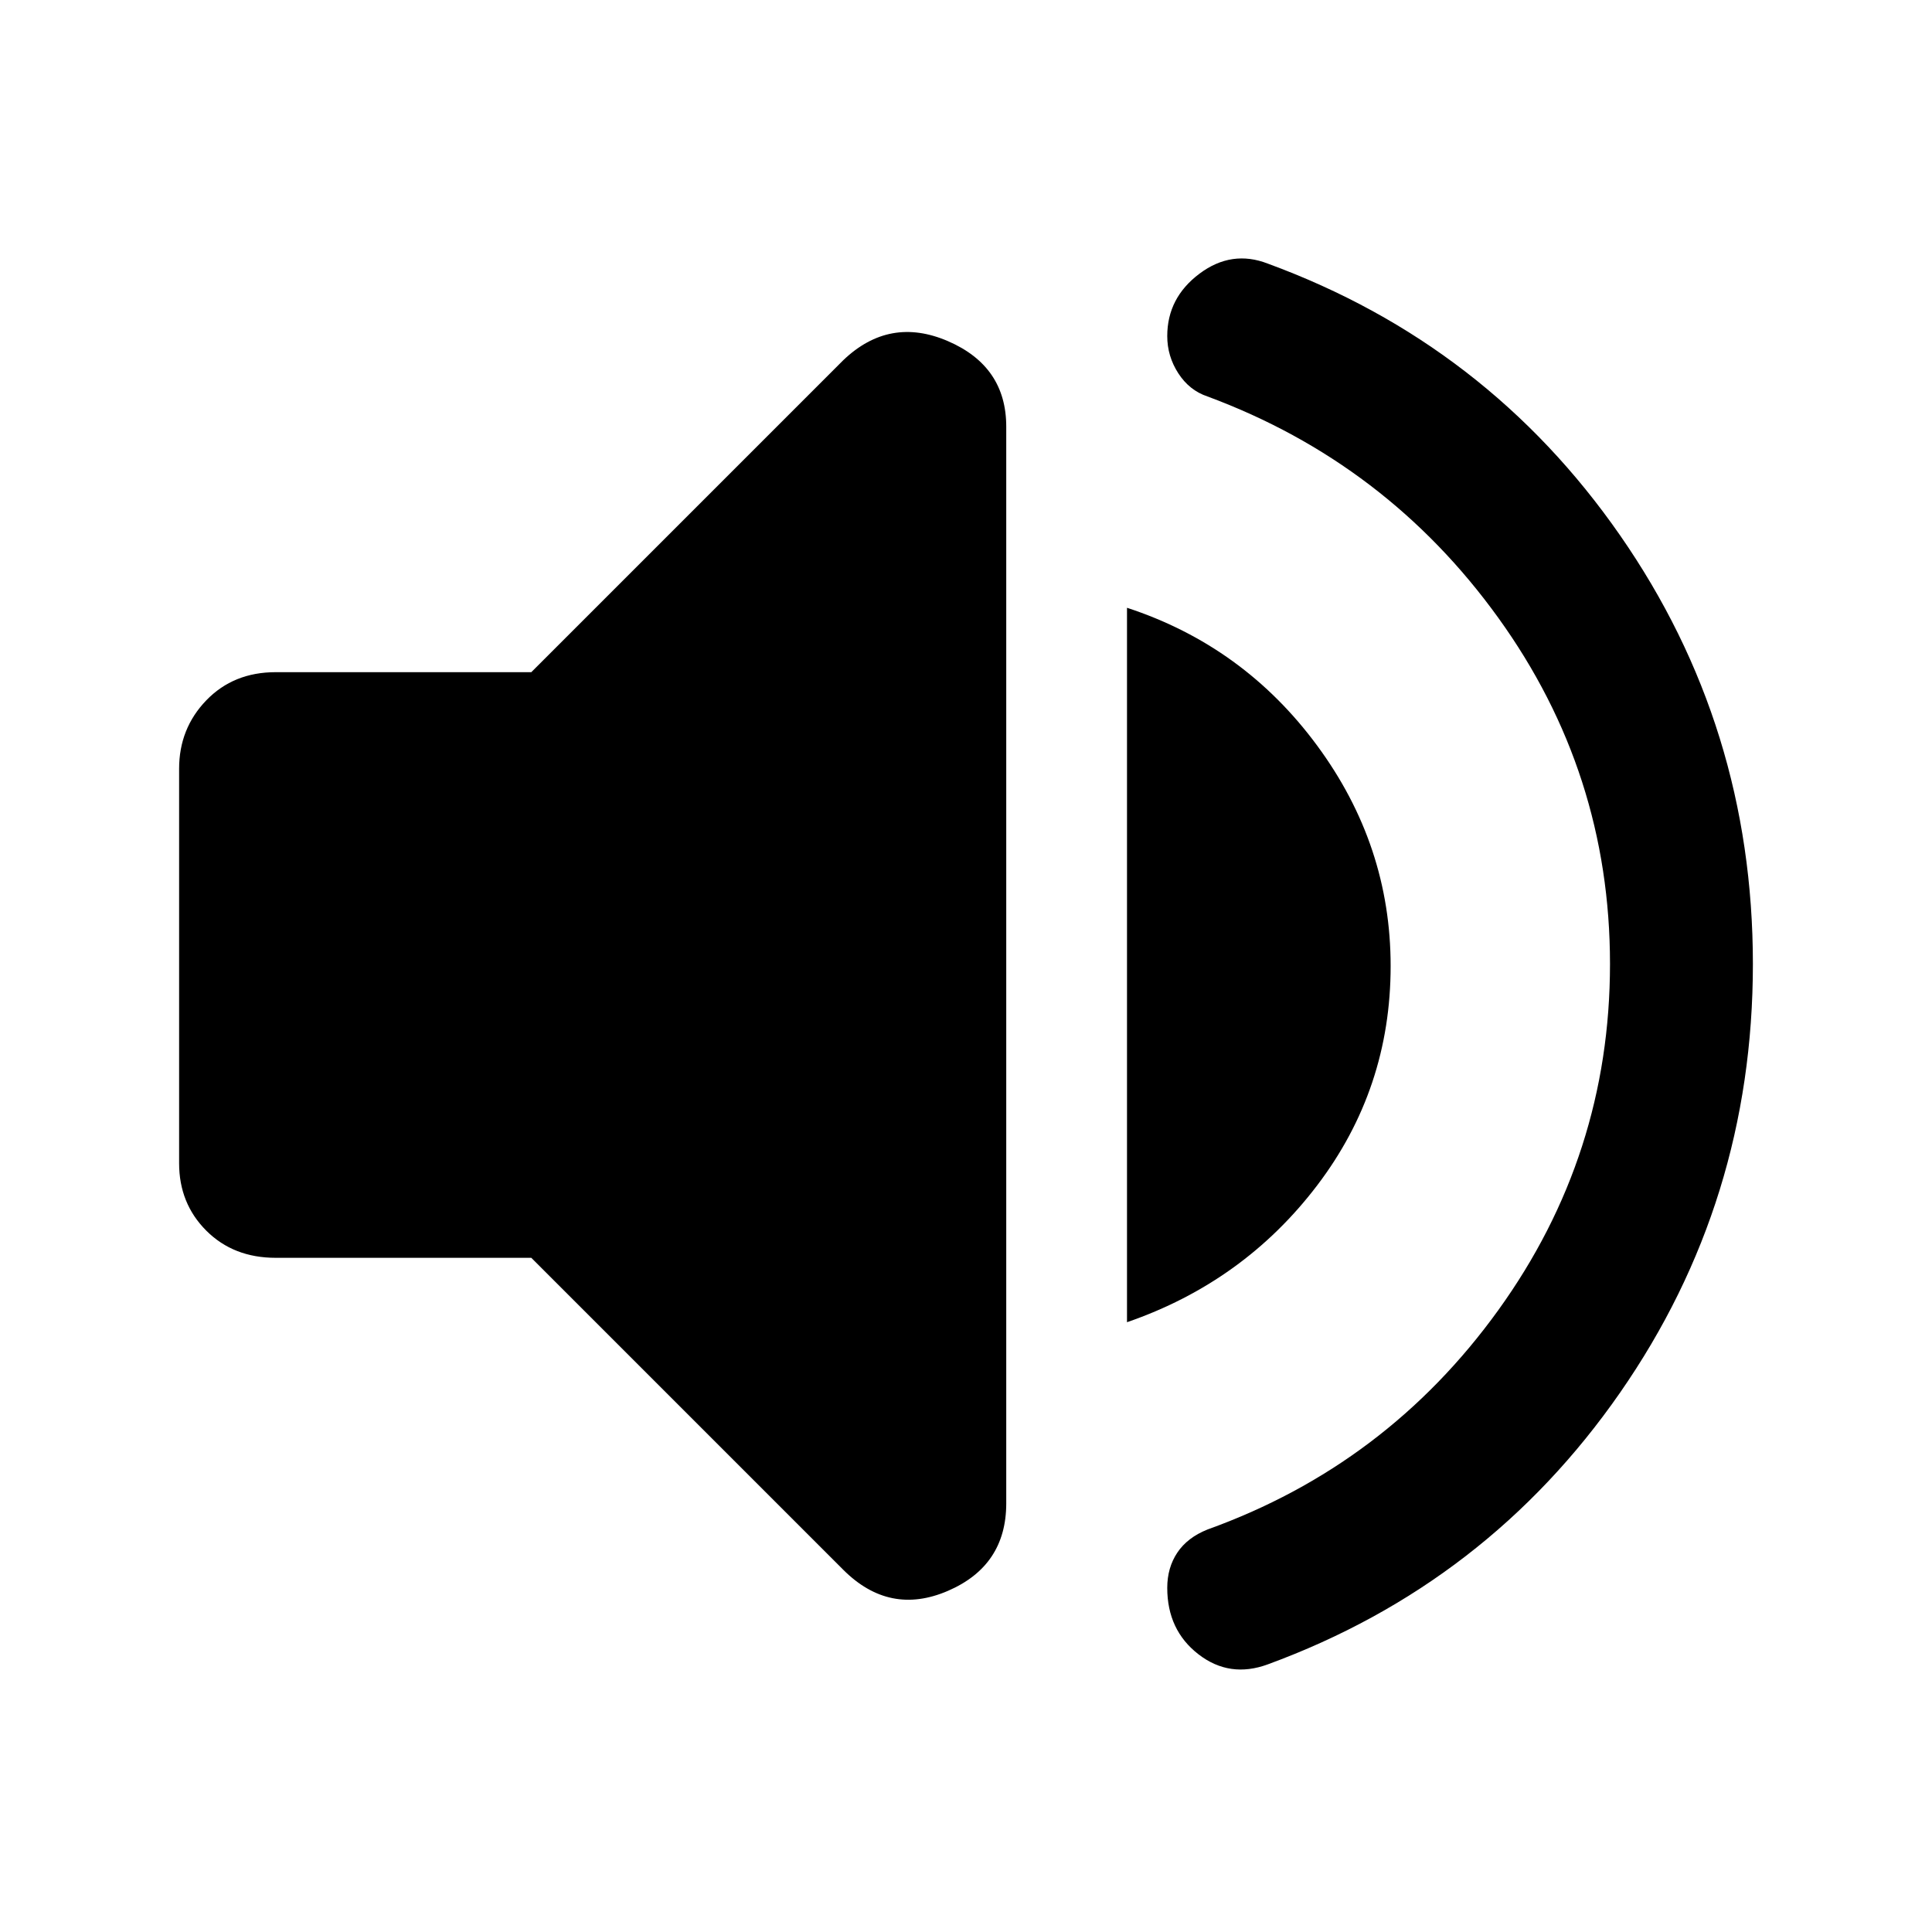 <svg xmlns="http://www.w3.org/2000/svg" width="48" height="48" viewBox="0 0 48 48"><path d="M31.5 41.35q-.95.35-1.725-.25Q29 40.5 29 39.45q0-.5.25-.875T30 38q4.45-1.6 7.225-5.45Q40 28.7 40 23.95t-2.775-8.6Q34.45 11.5 30 9.85q-.45-.15-.725-.575Q29 8.85 29 8.35q0-.95.8-1.55.8-.6 1.7-.25 5.45 2 8.75 6.75t3.3 10.65q0 5.9-3.3 10.65t-8.75 6.75ZM6.85 31.25q-1.05 0-1.725-.675T4.45 28.9v-9.8q0-1 .675-1.7t1.725-.7h6.35l7.75-7.75q1.15-1.1 2.6-.475Q25 9.1 25 10.6v26.75q0 1.55-1.45 2.175-1.45.625-2.6-.525l-7.75-7.75ZM28 32.85V15.1q2.9.95 4.725 3.425Q34.55 21 34.55 24q0 3.05-1.825 5.45-1.825 2.4-4.725 3.4Z"/></svg>